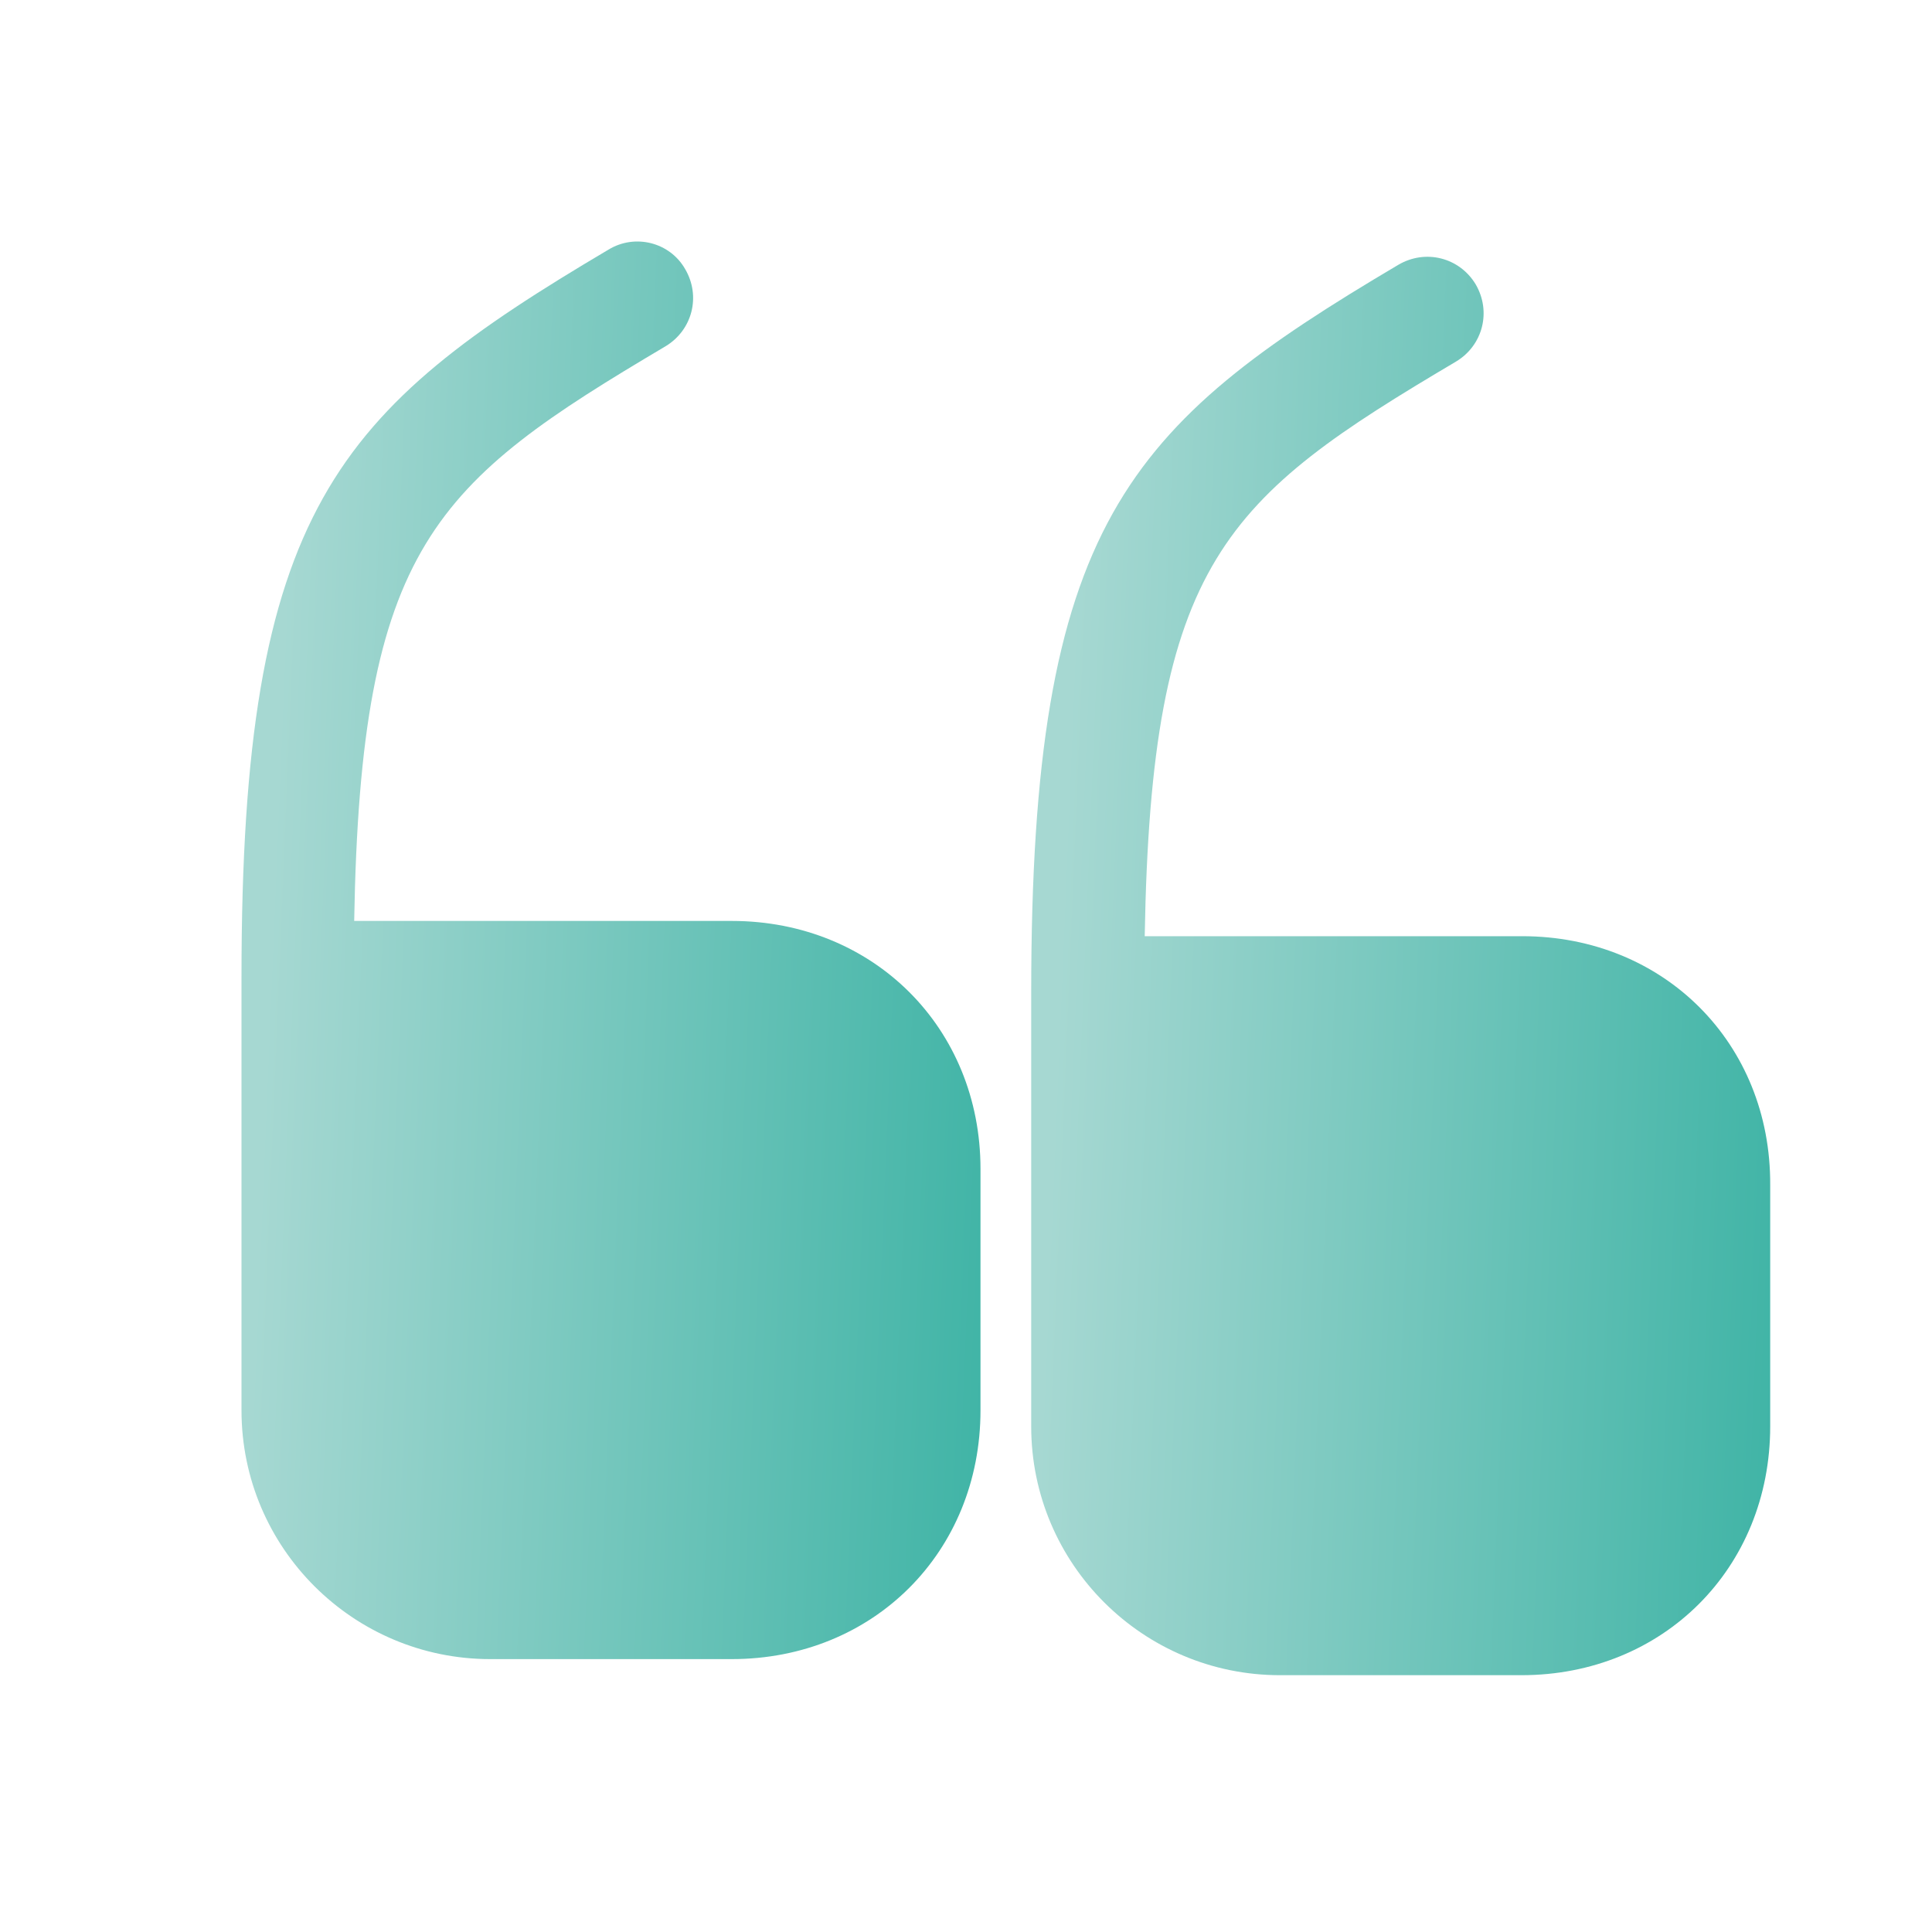<svg width="40" height="40" viewBox="0 0 40 40" fill="none" xmlns="http://www.w3.org/2000/svg">
<path d="M15.15 19.067H7.333C7.467 11.283 9 10 13.783 7.167C14.333 6.833 14.517 6.133 14.183 5.567C13.867 5.017 13.15 4.833 12.6 5.167C6.967 8.5 5 10.533 5 20.217V29.2C5 32.05 7.317 34.35 10.15 34.35H15.15C18.083 34.35 20.3 32.133 20.3 29.2V24.2C20.3 21.283 18.083 19.067 15.15 19.067Z" fill="url(#paint0_linear_2_5543)"/>
<path d="M31.516 19.383H23.7C23.833 11.6 25.366 10.316 30.15 7.483C30.7 7.15 30.883 6.45 30.55 5.883C30.216 5.333 29.516 5.15 28.95 5.483C23.316 8.816 21.35 10.85 21.35 20.55V29.533C21.35 32.383 23.666 34.683 26.5 34.683H31.5C34.433 34.683 36.65 32.467 36.65 29.533V24.533C36.666 21.6 34.45 19.383 31.516 19.383Z" fill="url(#paint1_linear_2_5543)"/>
<defs>
<linearGradient id="paint0_linear_2_5543" x1="22.623" y1="218.06" x2="-16.866" y2="216.429" gradientUnits="userSpaceOnUse">
<stop offset="0.252" stop-color="#40B4A6"/>
<stop offset="0.638" stop-color="#A6D8D2"/>
</linearGradient>
<linearGradient id="paint1_linear_2_5543" x1="38.972" y1="218.497" x2="-0.517" y2="216.867" gradientUnits="userSpaceOnUse">
<stop offset="0.252" stop-color="#40B4A6"/>
<stop offset="0.638" stop-color="#A6D8D2"/>
</linearGradient>
</defs>
</svg>
